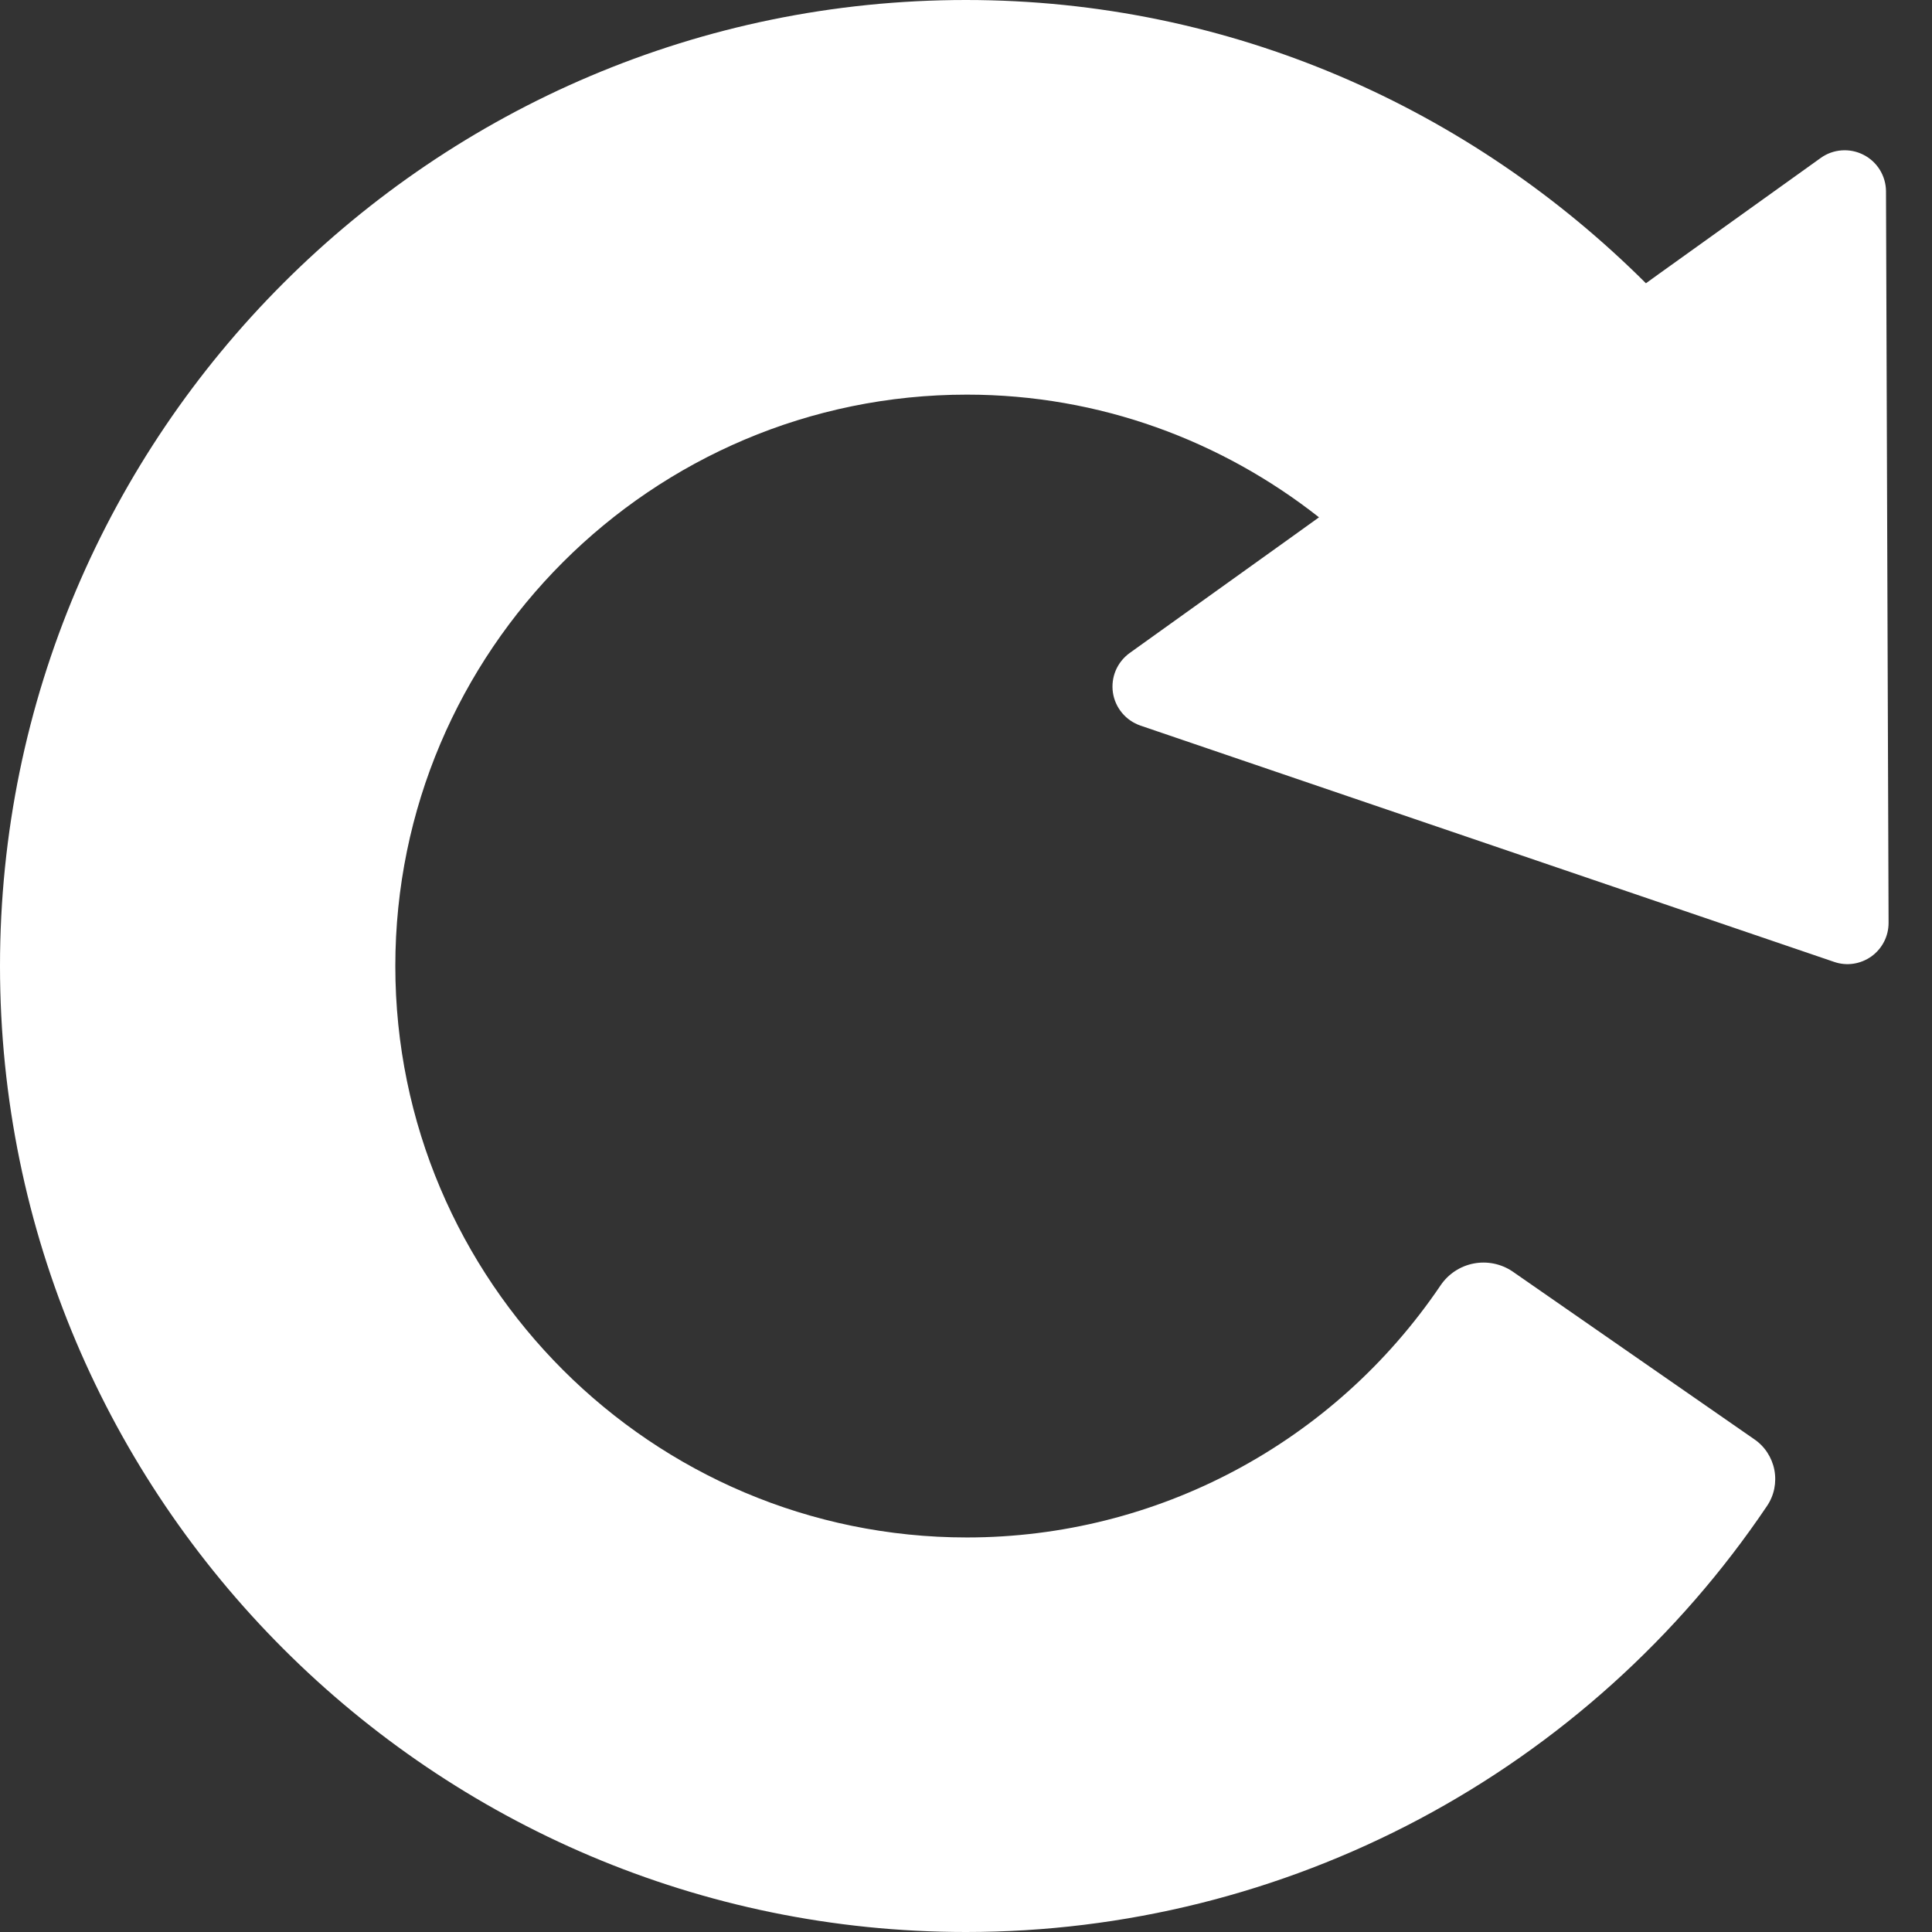 <svg width="42" height="42" viewBox="0 0 42 42" fill="none" xmlns="http://www.w3.org/2000/svg">
<rect x="0" y="0" width="42" height="42" fill="#333333" stroke="none"/>
<path d="M41 4.157C40.999 3.993 40.952 3.832 40.866 3.692C40.78 3.553 40.657 3.439 40.51 3.365C40.364 3.29 40.2 3.257 40.036 3.269C39.873 3.281 39.715 3.337 39.582 3.433L36.058 5.958L35.781 6.158C31.984 2.369 26.773 0 20.999 0C9.42 0 0 9.421 0 21C0 32.579 9.421 42 20.999 42C24.438 42.001 27.824 41.157 30.86 39.543C33.896 37.928 36.489 35.593 38.411 32.742C38.489 32.628 38.543 32.5 38.571 32.364C38.598 32.229 38.599 32.09 38.573 31.954C38.547 31.819 38.494 31.69 38.418 31.574C38.342 31.459 38.244 31.36 38.129 31.283L32.876 27.637C32.629 27.472 32.326 27.411 32.034 27.468C31.742 27.525 31.485 27.695 31.318 27.941C28.996 31.374 25.148 33.423 21.019 33.423C14.168 33.423 8.594 27.85 8.594 21.001C8.594 14.152 14.168 8.579 21.019 8.579C23.91 8.579 26.562 9.584 28.674 11.246L28.08 11.673L24.555 14.198C24.422 14.295 24.318 14.426 24.254 14.577C24.191 14.728 24.17 14.894 24.194 15.057C24.218 15.219 24.287 15.372 24.392 15.498C24.497 15.624 24.635 15.719 24.79 15.773L39.873 20.911C40.147 21.006 40.446 20.96 40.684 20.791C40.921 20.619 41.057 20.348 41.056 20.061L41 4.157V4.157Z" fill="white"/>
</svg>
